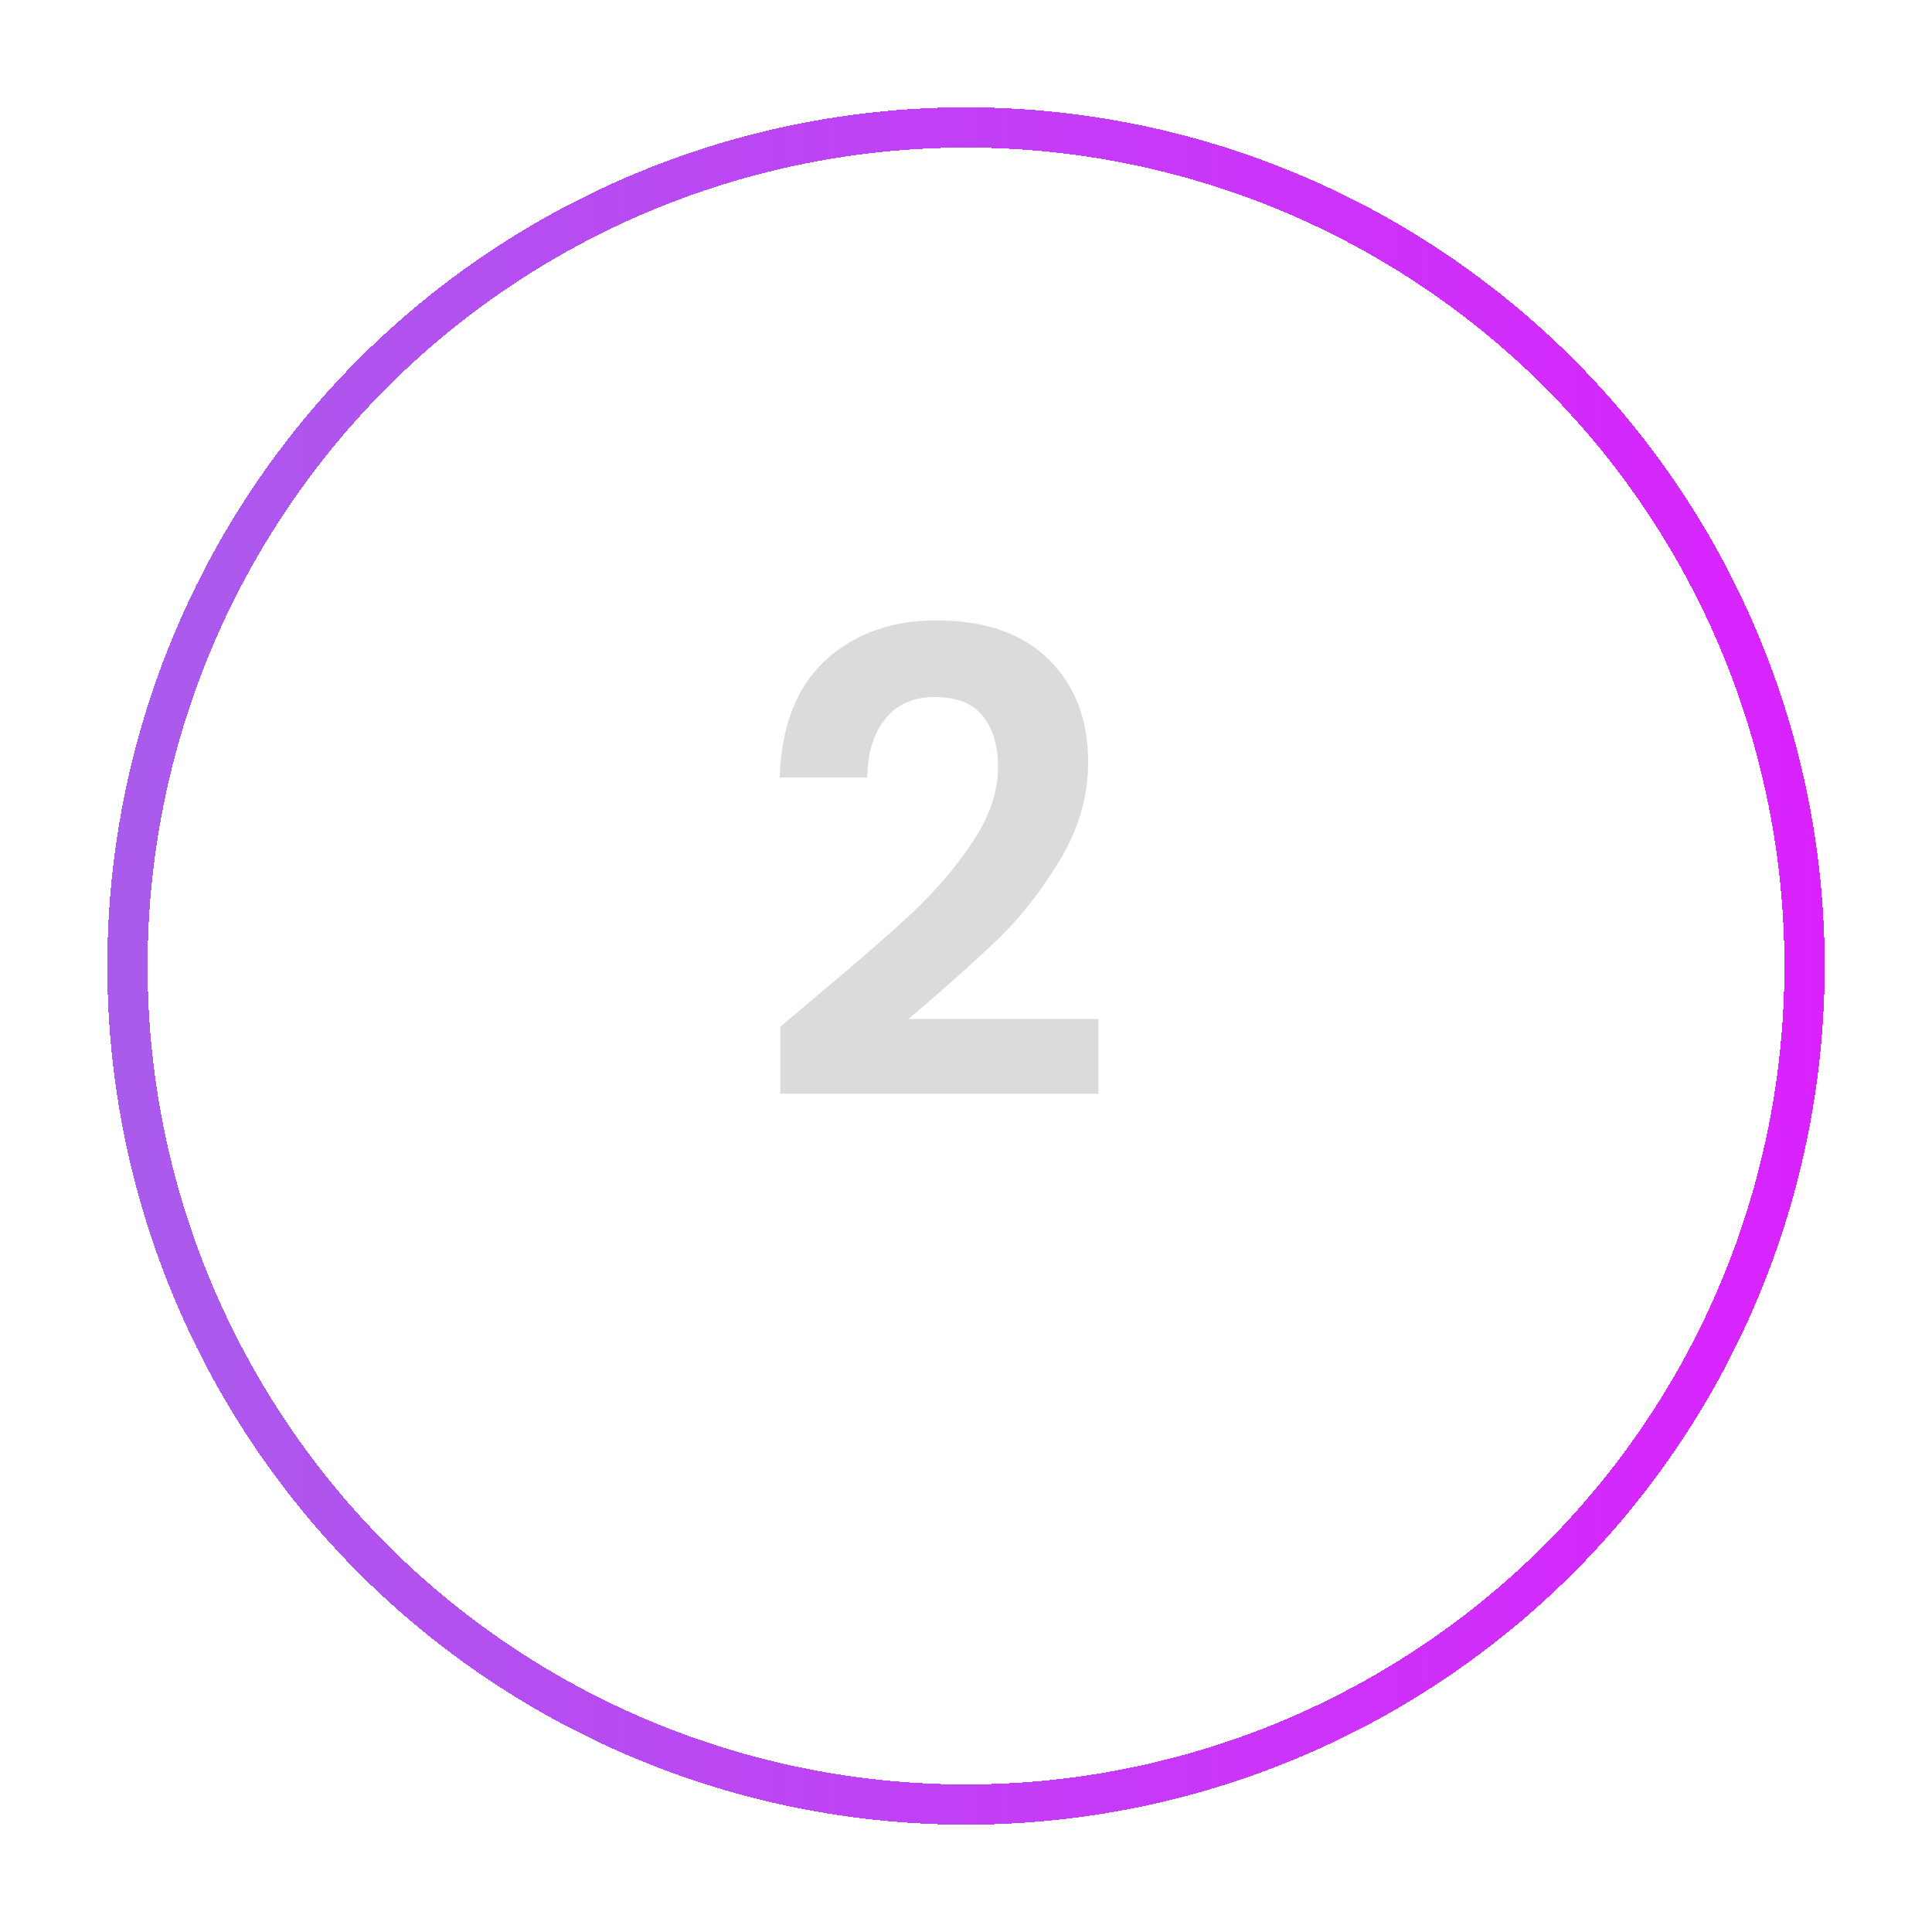<svg width="72" height="72" viewBox="0 0 72 72" fill="none" xmlns="http://www.w3.org/2000/svg">
<path d="M30.328 37.208C31.864 35.928 33.088 34.864 34 34.016C34.912 33.152 35.672 32.256 36.28 31.328C36.888 30.4 37.192 29.488 37.192 28.592C37.192 27.776 37 27.136 36.616 26.672C36.232 26.208 35.64 25.976 34.84 25.976C34.04 25.976 33.424 26.248 32.992 26.792C32.56 27.32 32.336 28.048 32.32 28.976H29.056C29.12 27.056 29.688 25.6 30.76 24.608C31.848 23.616 33.224 23.12 34.888 23.12C36.712 23.12 38.112 23.608 39.088 24.584C40.064 25.544 40.552 26.816 40.552 28.4C40.552 29.648 40.216 30.84 39.544 31.976C38.872 33.112 38.104 34.104 37.24 34.952C36.376 35.784 35.248 36.792 33.856 37.976H40.936V40.76H29.08V38.264L30.328 37.208Z" fill="#DADBDD"/>
<g filter="url(#filter0_d_486_1160)">
<circle cx="36" cy="32" r="31.25" stroke="url(#paint0_linear_486_1160)" stroke-width="1.5" shape-rendering="crispEdges"/>
</g>
<defs>
<filter id="filter0_d_486_1160" x="0" y="0" width="72" height="72" filterUnits="userSpaceOnUse" color-interpolation-filters="sRGB">
<feFlood flood-opacity="0" result="BackgroundImageFix"/>
<feColorMatrix in="SourceAlpha" type="matrix" values="0 0 0 0 0 0 0 0 0 0 0 0 0 0 0 0 0 0 127 0" result="hardAlpha"/>
<feOffset dy="4"/>
<feGaussianBlur stdDeviation="2"/>
<feComposite in2="hardAlpha" operator="out"/>
<feColorMatrix type="matrix" values="0 0 0 0 0 0 0 0 0 0 0 0 0 0 0 0 0 0 0.25 0"/>
<feBlend mode="normal" in2="BackgroundImageFix" result="effect1_dropShadow_486_1160"/>
<feBlend mode="normal" in="SourceGraphic" in2="effect1_dropShadow_486_1160" result="shape"/>
</filter>
<linearGradient id="paint0_linear_486_1160" x1="4" y1="32" x2="68" y2="32" gradientUnits="userSpaceOnUse">
<stop stop-color="#A95CEC"/>
<stop offset="1" stop-color="#DA22FF"/>
</linearGradient>
</defs>
</svg>
